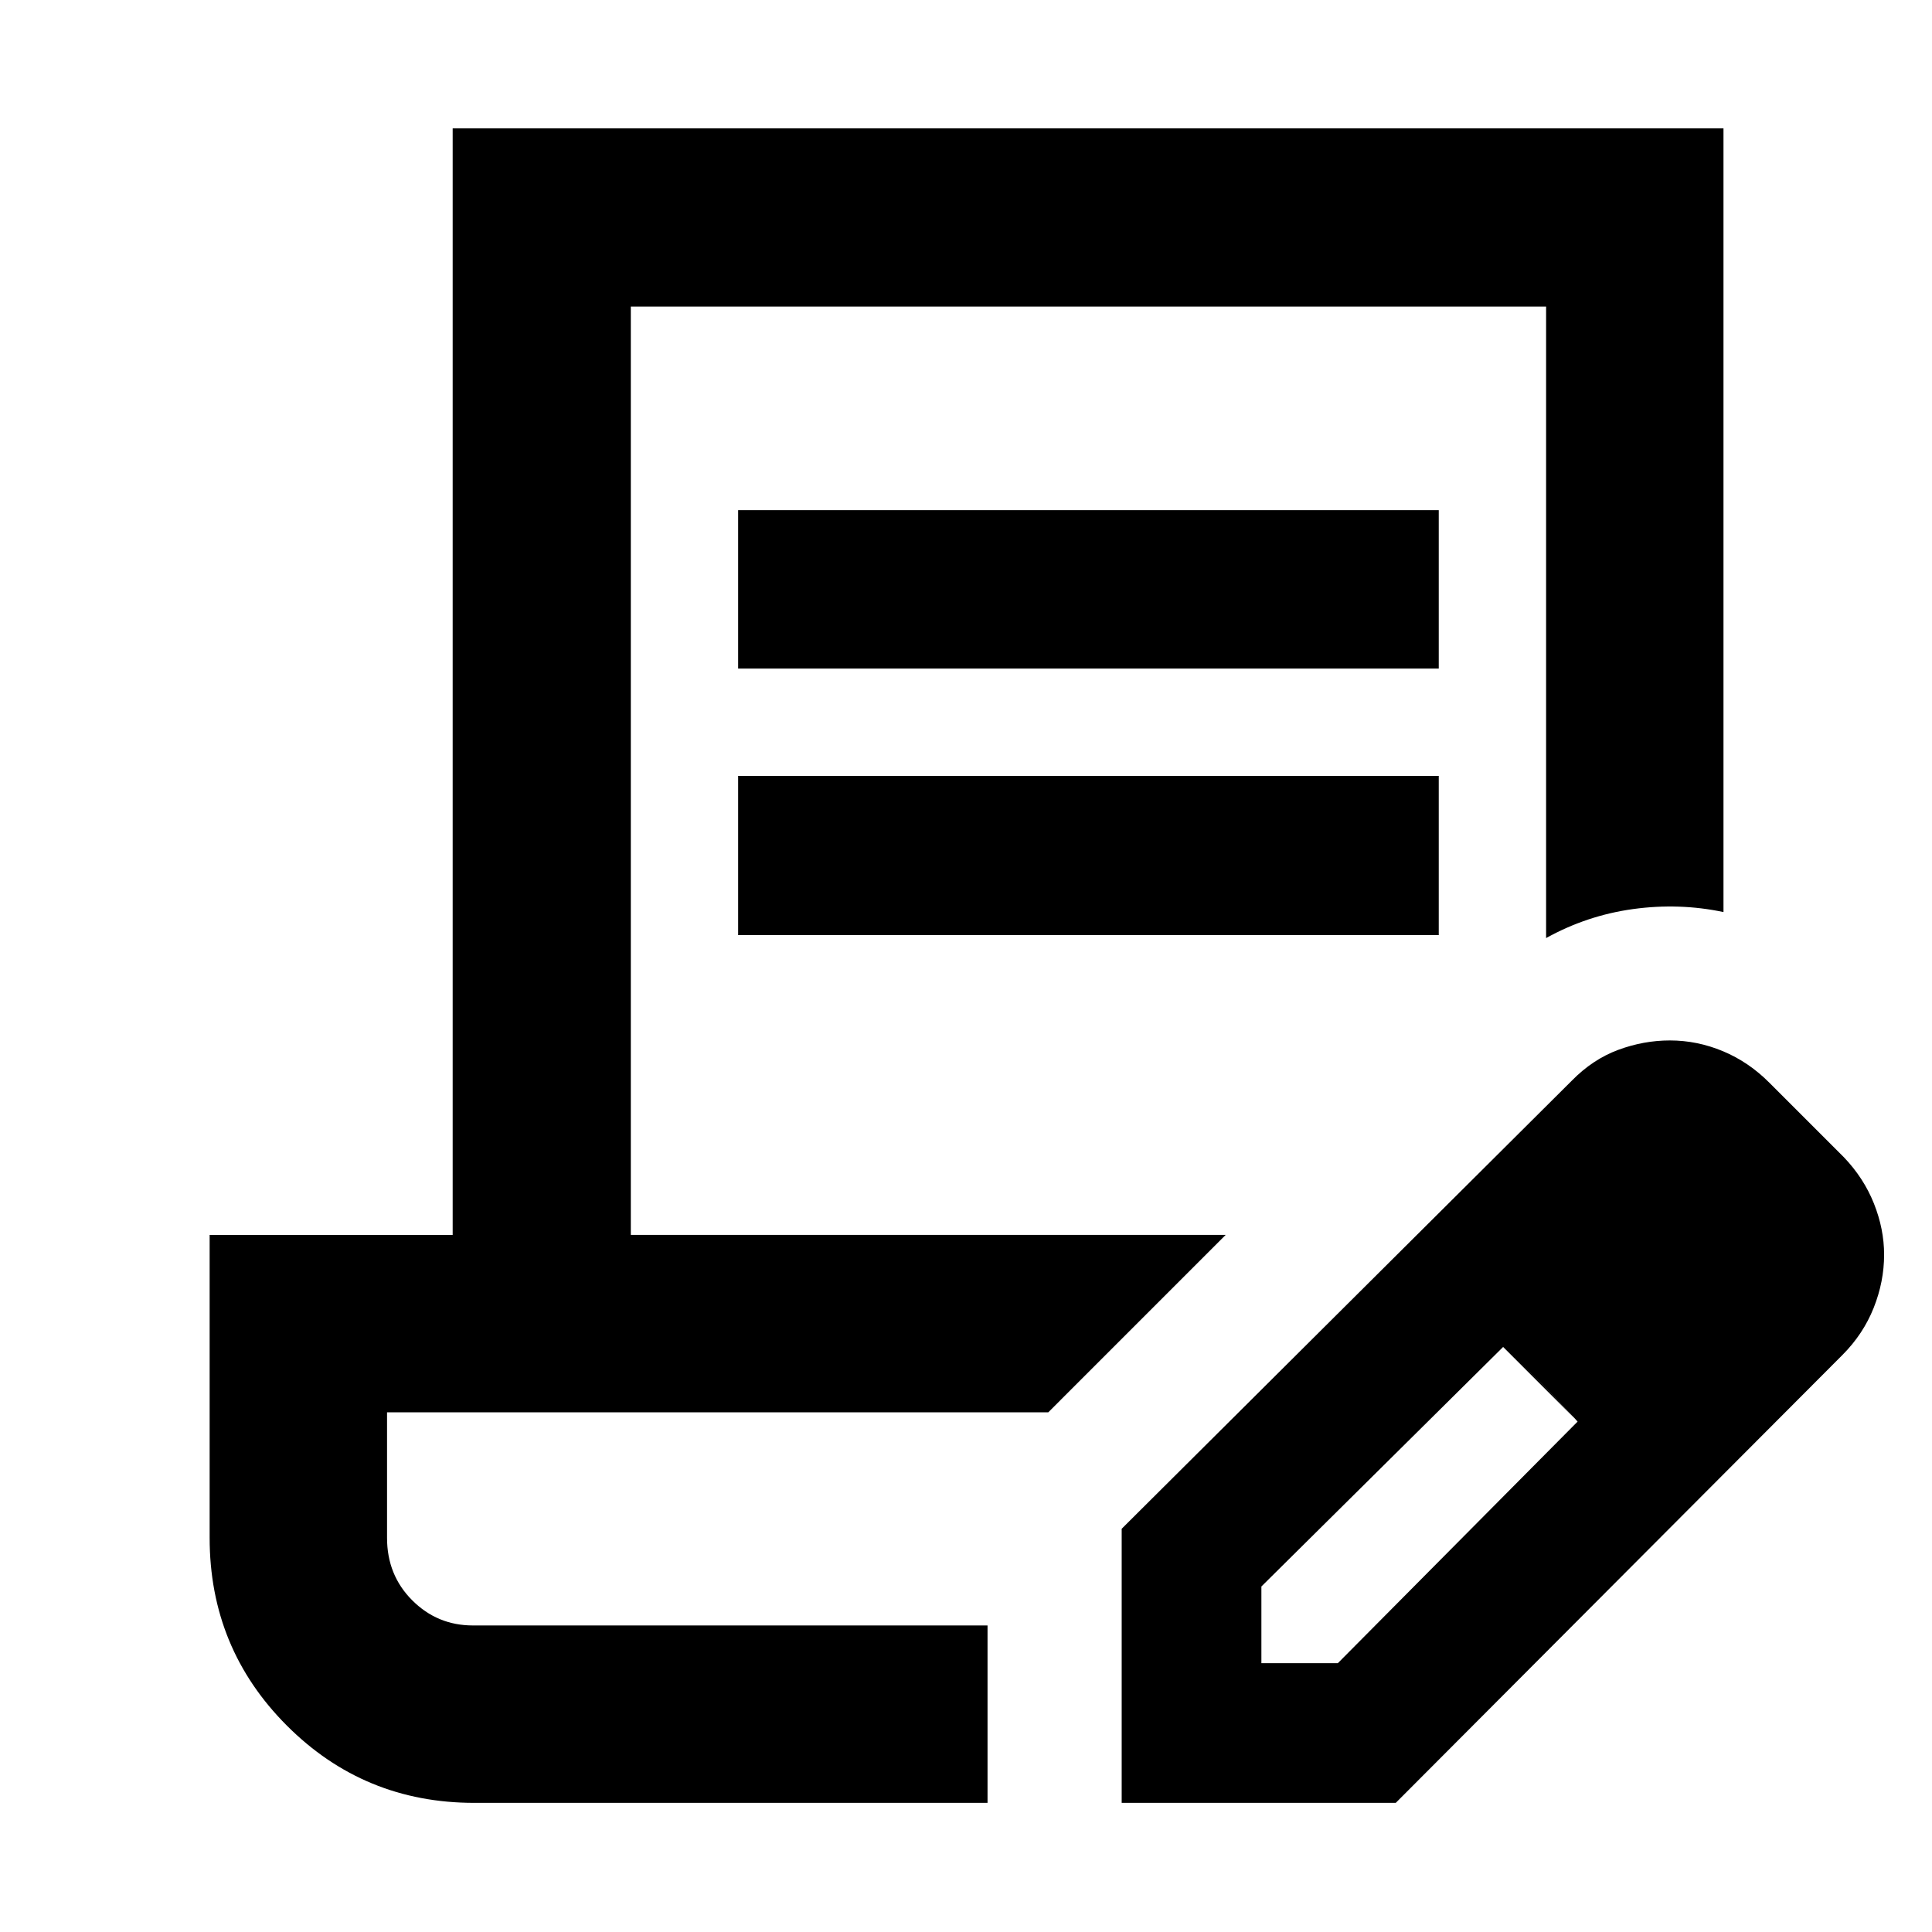 <svg xmlns="http://www.w3.org/2000/svg" height="40" viewBox="0 -960 960 960" width="40"><path d="M366.78-627.8v-78.72h348.13v78.72H366.78Zm0 132.44v-79.1h348.13v79.1H366.78ZM490.7-152.32H192.32 490.7Zm0 88.15H235.65q-54.78 0-93.13-38.41-38.35-38.4-38.35-93.26v-150.54h120.76V-896.2h631.46v389.4q-21.94-4.63-44.86-1.5-22.93 3.14-43.28 14.42v-313.8h-454.8v461.3h295.58l-88.14 88.15H192.32v62.39q0 18.5 12.5 31.01 12.5 12.51 30.17 12.51H490.7v88.15Zm66.66 0v-136.19L781-423q10.37-10.6 23.04-15.31 12.67-4.7 25.74-4.7 13.51 0 26.33 5.34 12.81 5.35 23.08 15.67l37 37q9.88 10.32 14.95 23.01 5.06 12.7 5.06 25.4 0 13.45-5.18 26.45-5.18 13.01-15.44 23.33L693.55-64.17H557.36Zm309.42-272.42-37-37 37 37Zm-240 203h38L783.9-253.62l-18-19.05-19-18.04-120.12 119.03v38.09ZM765.9-272.71l-19-18 37 37-18-19Z"/></svg>